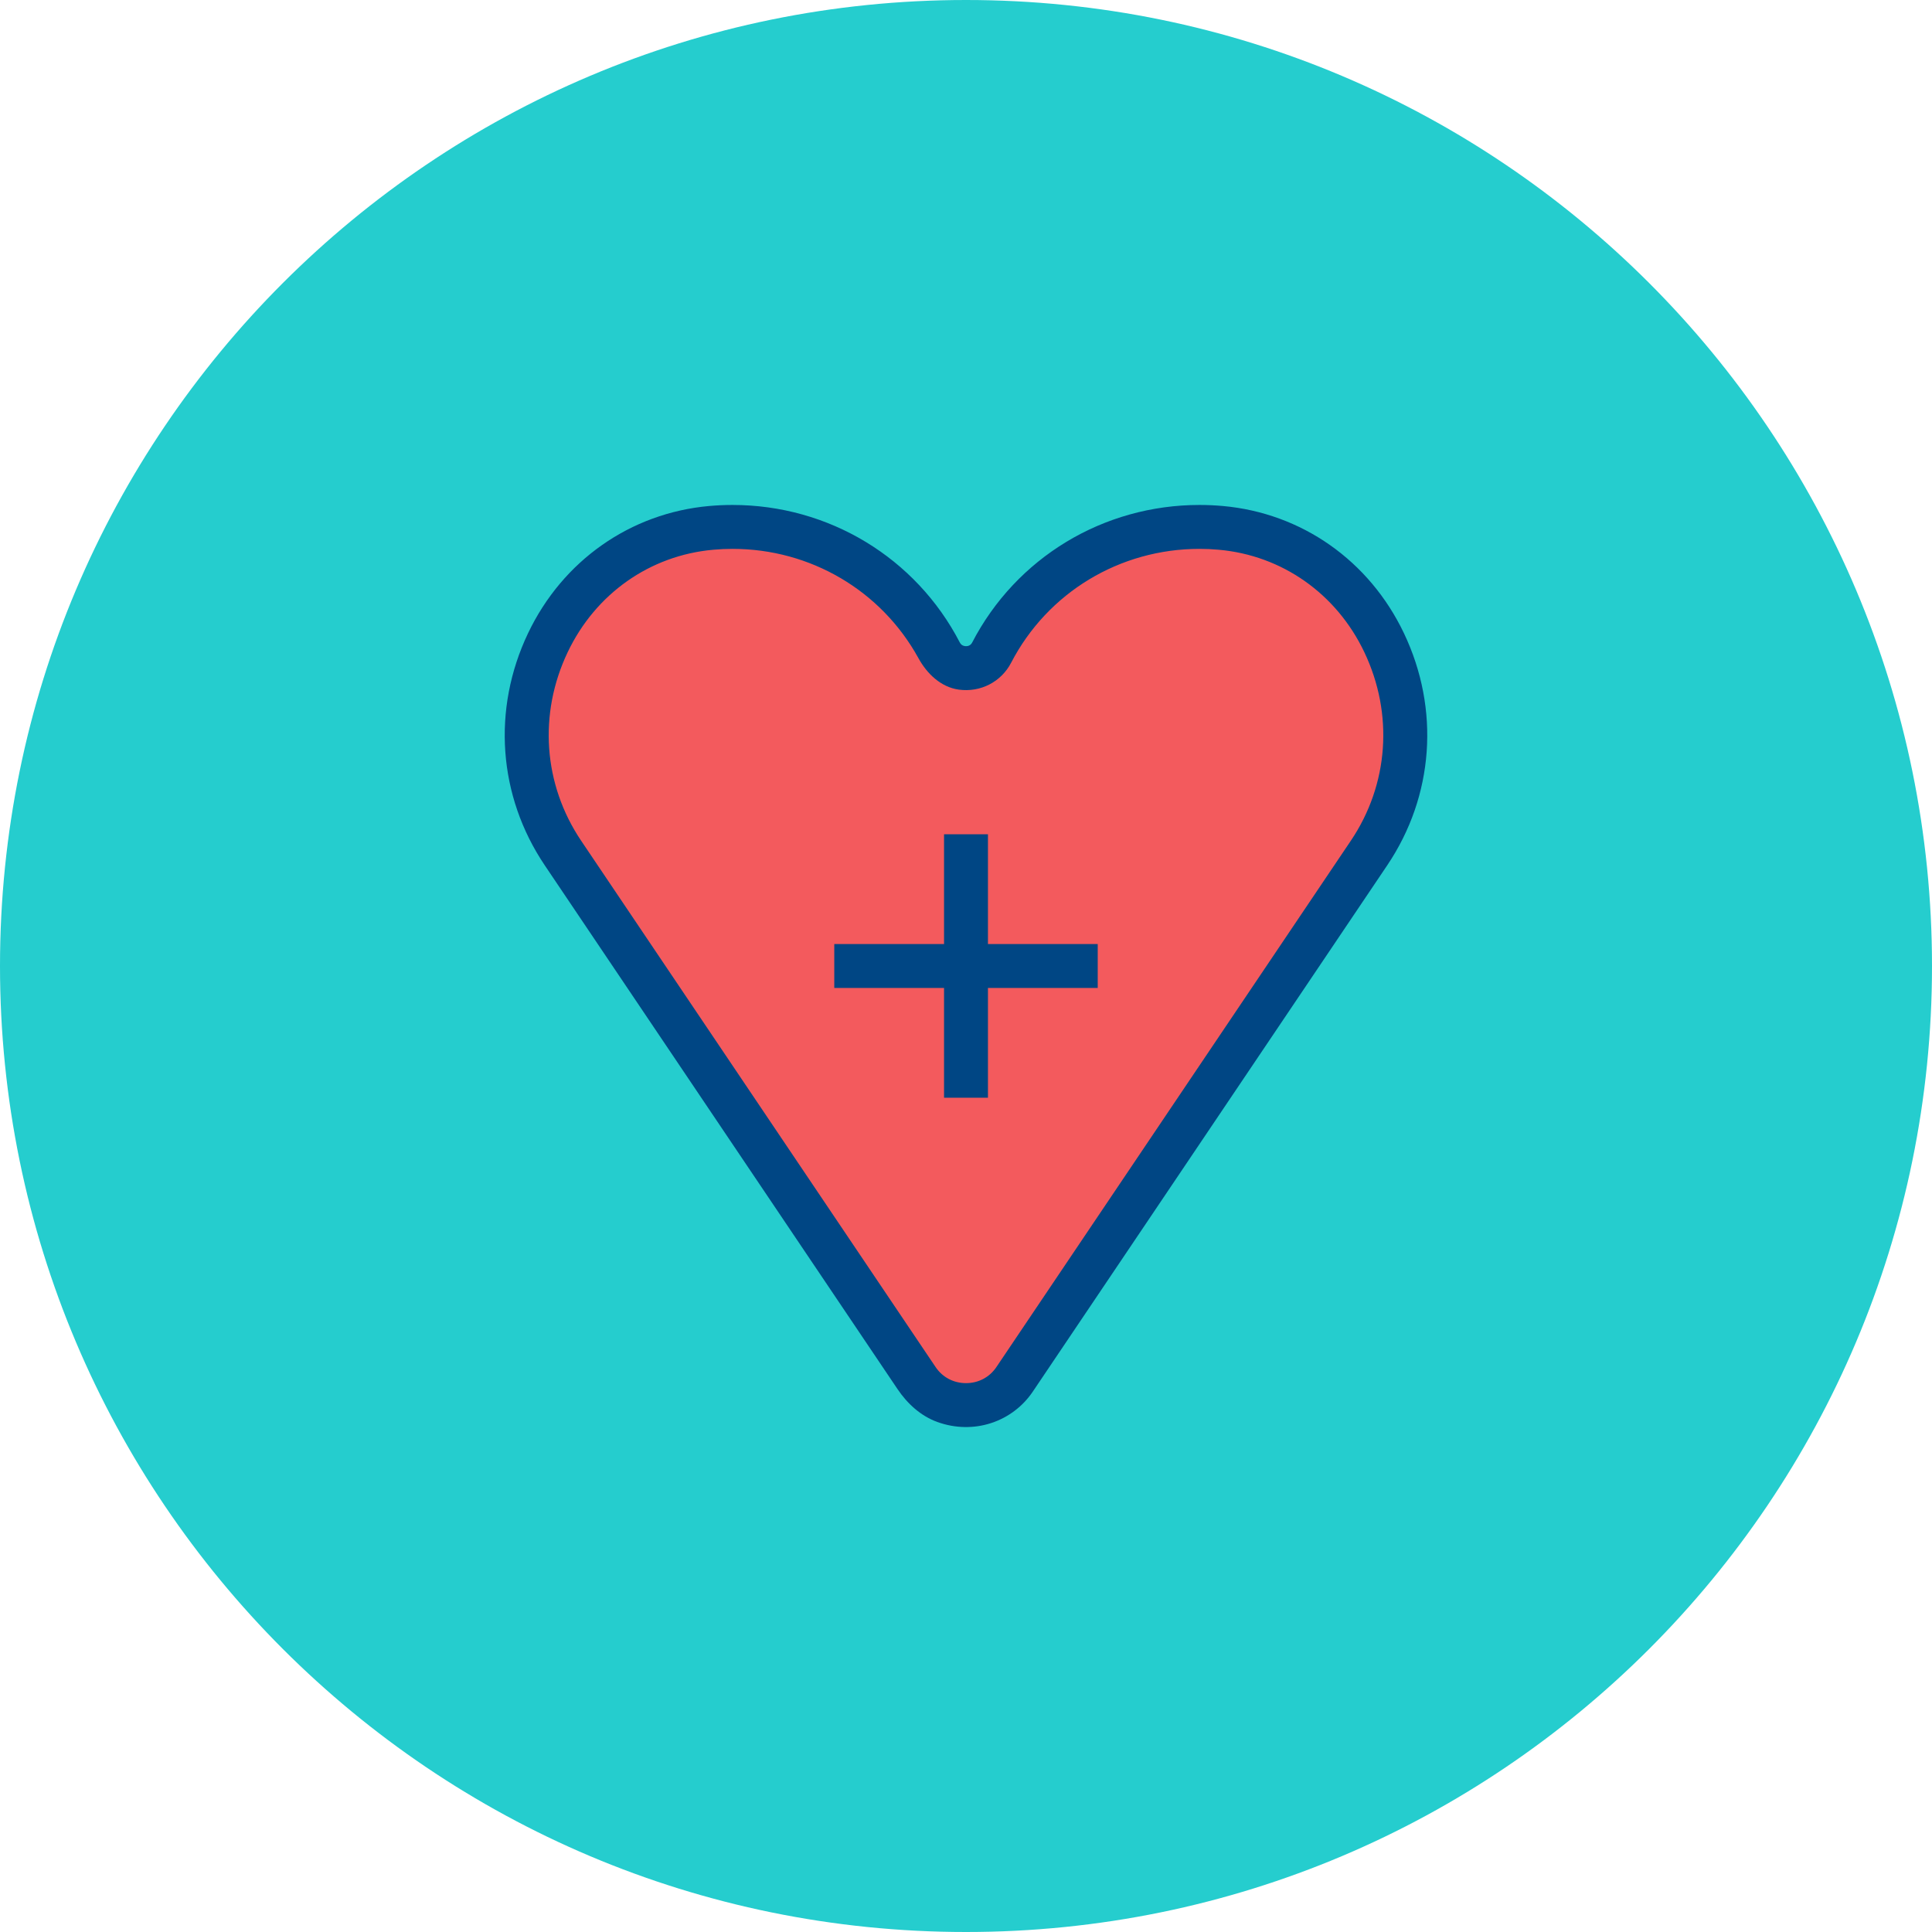 <?xml version="1.0" encoding="UTF-8"?>
<svg width="88px" height="88px" viewBox="0 0 88 88" version="1.1" xmlns="http://www.w3.org/2000/svg" xmlns:xlink="http://www.w3.org/1999/xlink">
    <!-- Generator: Sketch 63.1 (92452) - https://sketch.com -->
    <title>Coronapp_Icon_Ayudar</title>
    <desc>Created with Sketch.</desc>
    <g id="Coronapp_Icon_Ayudar" stroke="none" stroke-width="1" fill="none" fill-rule="evenodd">
        <g id="Group-11">
            <path d="M-0,44 C-0,19.7 19.7,-0 44,-0 C68.301,-0 88,19.7 88,44 C88,68.301 68.301,88 44,88 C19.7,88 -0,68.301 -0,44" id="Fill-1" fill="#25CDCE"></path>
            <path d="M54.636,24 C50.508,24 46.931,26.327 45.167,29.728 C44.681,30.668 43.321,30.668 42.833,29.728 C41.071,26.327 37.492,24 33.364,24 C33.038,24 32.715,24.015 32.397,24.043 C25.273,24.68 21.674,32.963 25.642,38.854 L41.718,62.725 C42.809,64.344 45.191,64.344 46.282,62.725 L62.358,38.854 C66.325,32.963 62.727,24.68 55.603,24.043 C55.285,24.015 54.962,24 54.636,24" id="Fill-4" fill="#F35A5D"></path>
            <path d="M33.365,25 C33.072,25 32.776,25.013 32.486,25.04 C29.604,25.297 27.127,27.041 25.858,29.704 C24.516,32.521 24.746,35.732 26.471,38.295 L42.617,62.27 C42.929,62.734 43.434,63 44.001,63 C44.566,63 45.07,62.734 45.383,62.27 L61.528,38.295 C63.255,35.732 63.484,32.521 62.142,29.703 C60.874,27.04 58.396,25.297 55.514,25.04 C55.223,25.013 54.928,25 54.636,25 C51.003,25 47.715,26.988 46.055,30.188 C45.607,31.052 44.667,31.548 43.671,31.411 C42.862,31.299 42.227,30.695 41.834,29.979 C40.141,26.902 36.919,25 33.365,25 M42.69,64.768 C41.937,64.495 41.324,63.931 40.877,63.266 L24.812,39.413 C22.687,36.257 22.403,32.306 24.052,28.843 C25.628,25.535 28.715,23.368 32.307,23.047 C32.657,23.016 33.012,23 33.365,23 C37.748,23 41.717,25.402 43.72,29.268 C43.796,29.412 43.928,29.433 44,29.433 C44.073,29.433 44.205,29.412 44.28,29.268 C46.284,25.402 50.253,23 54.636,23 C54.987,23 55.344,23.016 55.693,23.047 C59.286,23.368 62.372,25.535 63.948,28.843 C65.597,32.306 65.312,36.257 63.187,39.413 L47.042,63.387 C46.122,64.753 44.367,65.375 42.69,64.768" id="Fill-6" fill="#004684"></path>
            <polygon id="Path" fill="#004684" points="45 38 45 43 50 43 50 45 45 45 45 50 43 50 43 45 38 45 38 43 43 43 43 38"></polygon>
        </g>
    </g>
</svg>